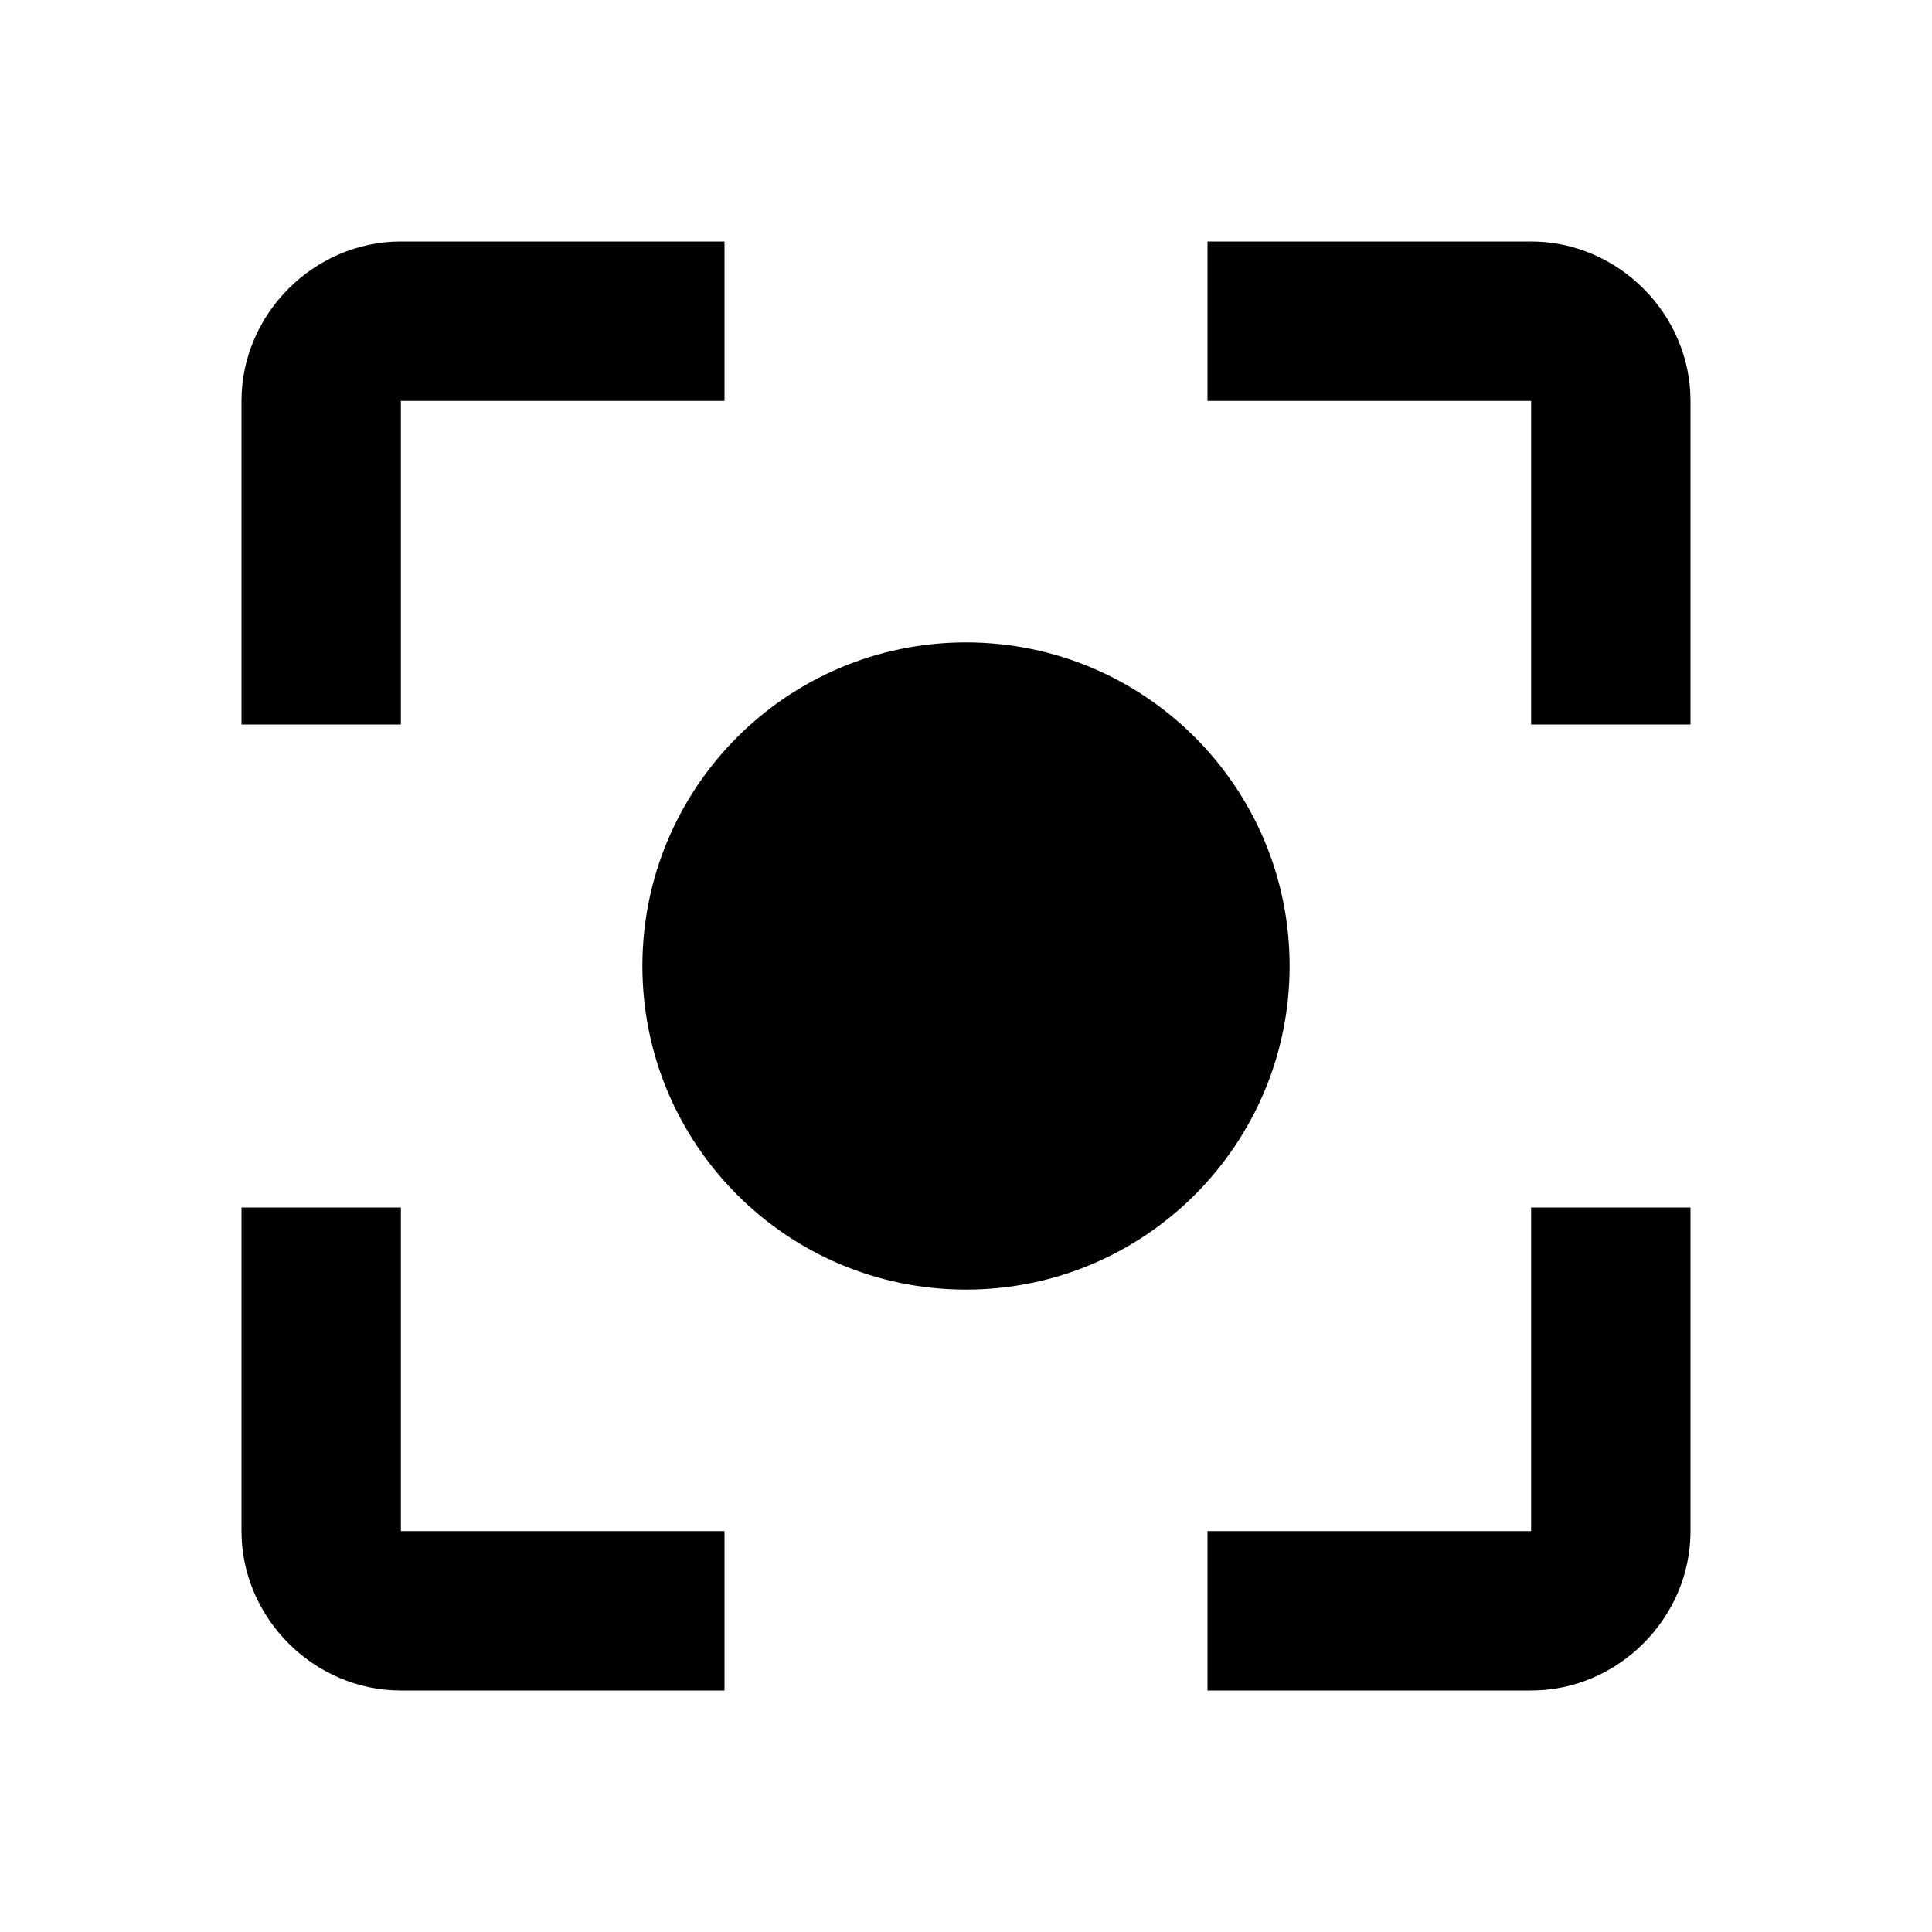 <?xml version="1.0"?><svg xmlns="http://www.w3.org/2000/svg" width="40" height="40" viewBox="0 0 40 40"><path d="m20 13.3c-3.7 0-6.7 3-6.7 6.7s3 6.7 6.7 6.7 6.7-3 6.7-6.7-3-6.7-6.7-6.7z m-11.7 11.7h-3.3v6.7c0 1.8 1.5 3.3 3.3 3.3h6.7v-3.3h-6.7v-6.7z m0-16.7h6.7v-3.3h-6.7c-1.8 0-3.3 1.5-3.3 3.3v6.7h3.3v-6.7z m23.4-3.3h-6.7v3.3h6.7v6.7h3.3v-6.7c0-1.8-1.5-3.3-3.3-3.3z m0 26.7h-6.7v3.3h6.7c1.8 0 3.3-1.5 3.3-3.3v-6.7h-3.3v6.7z"></path></svg>